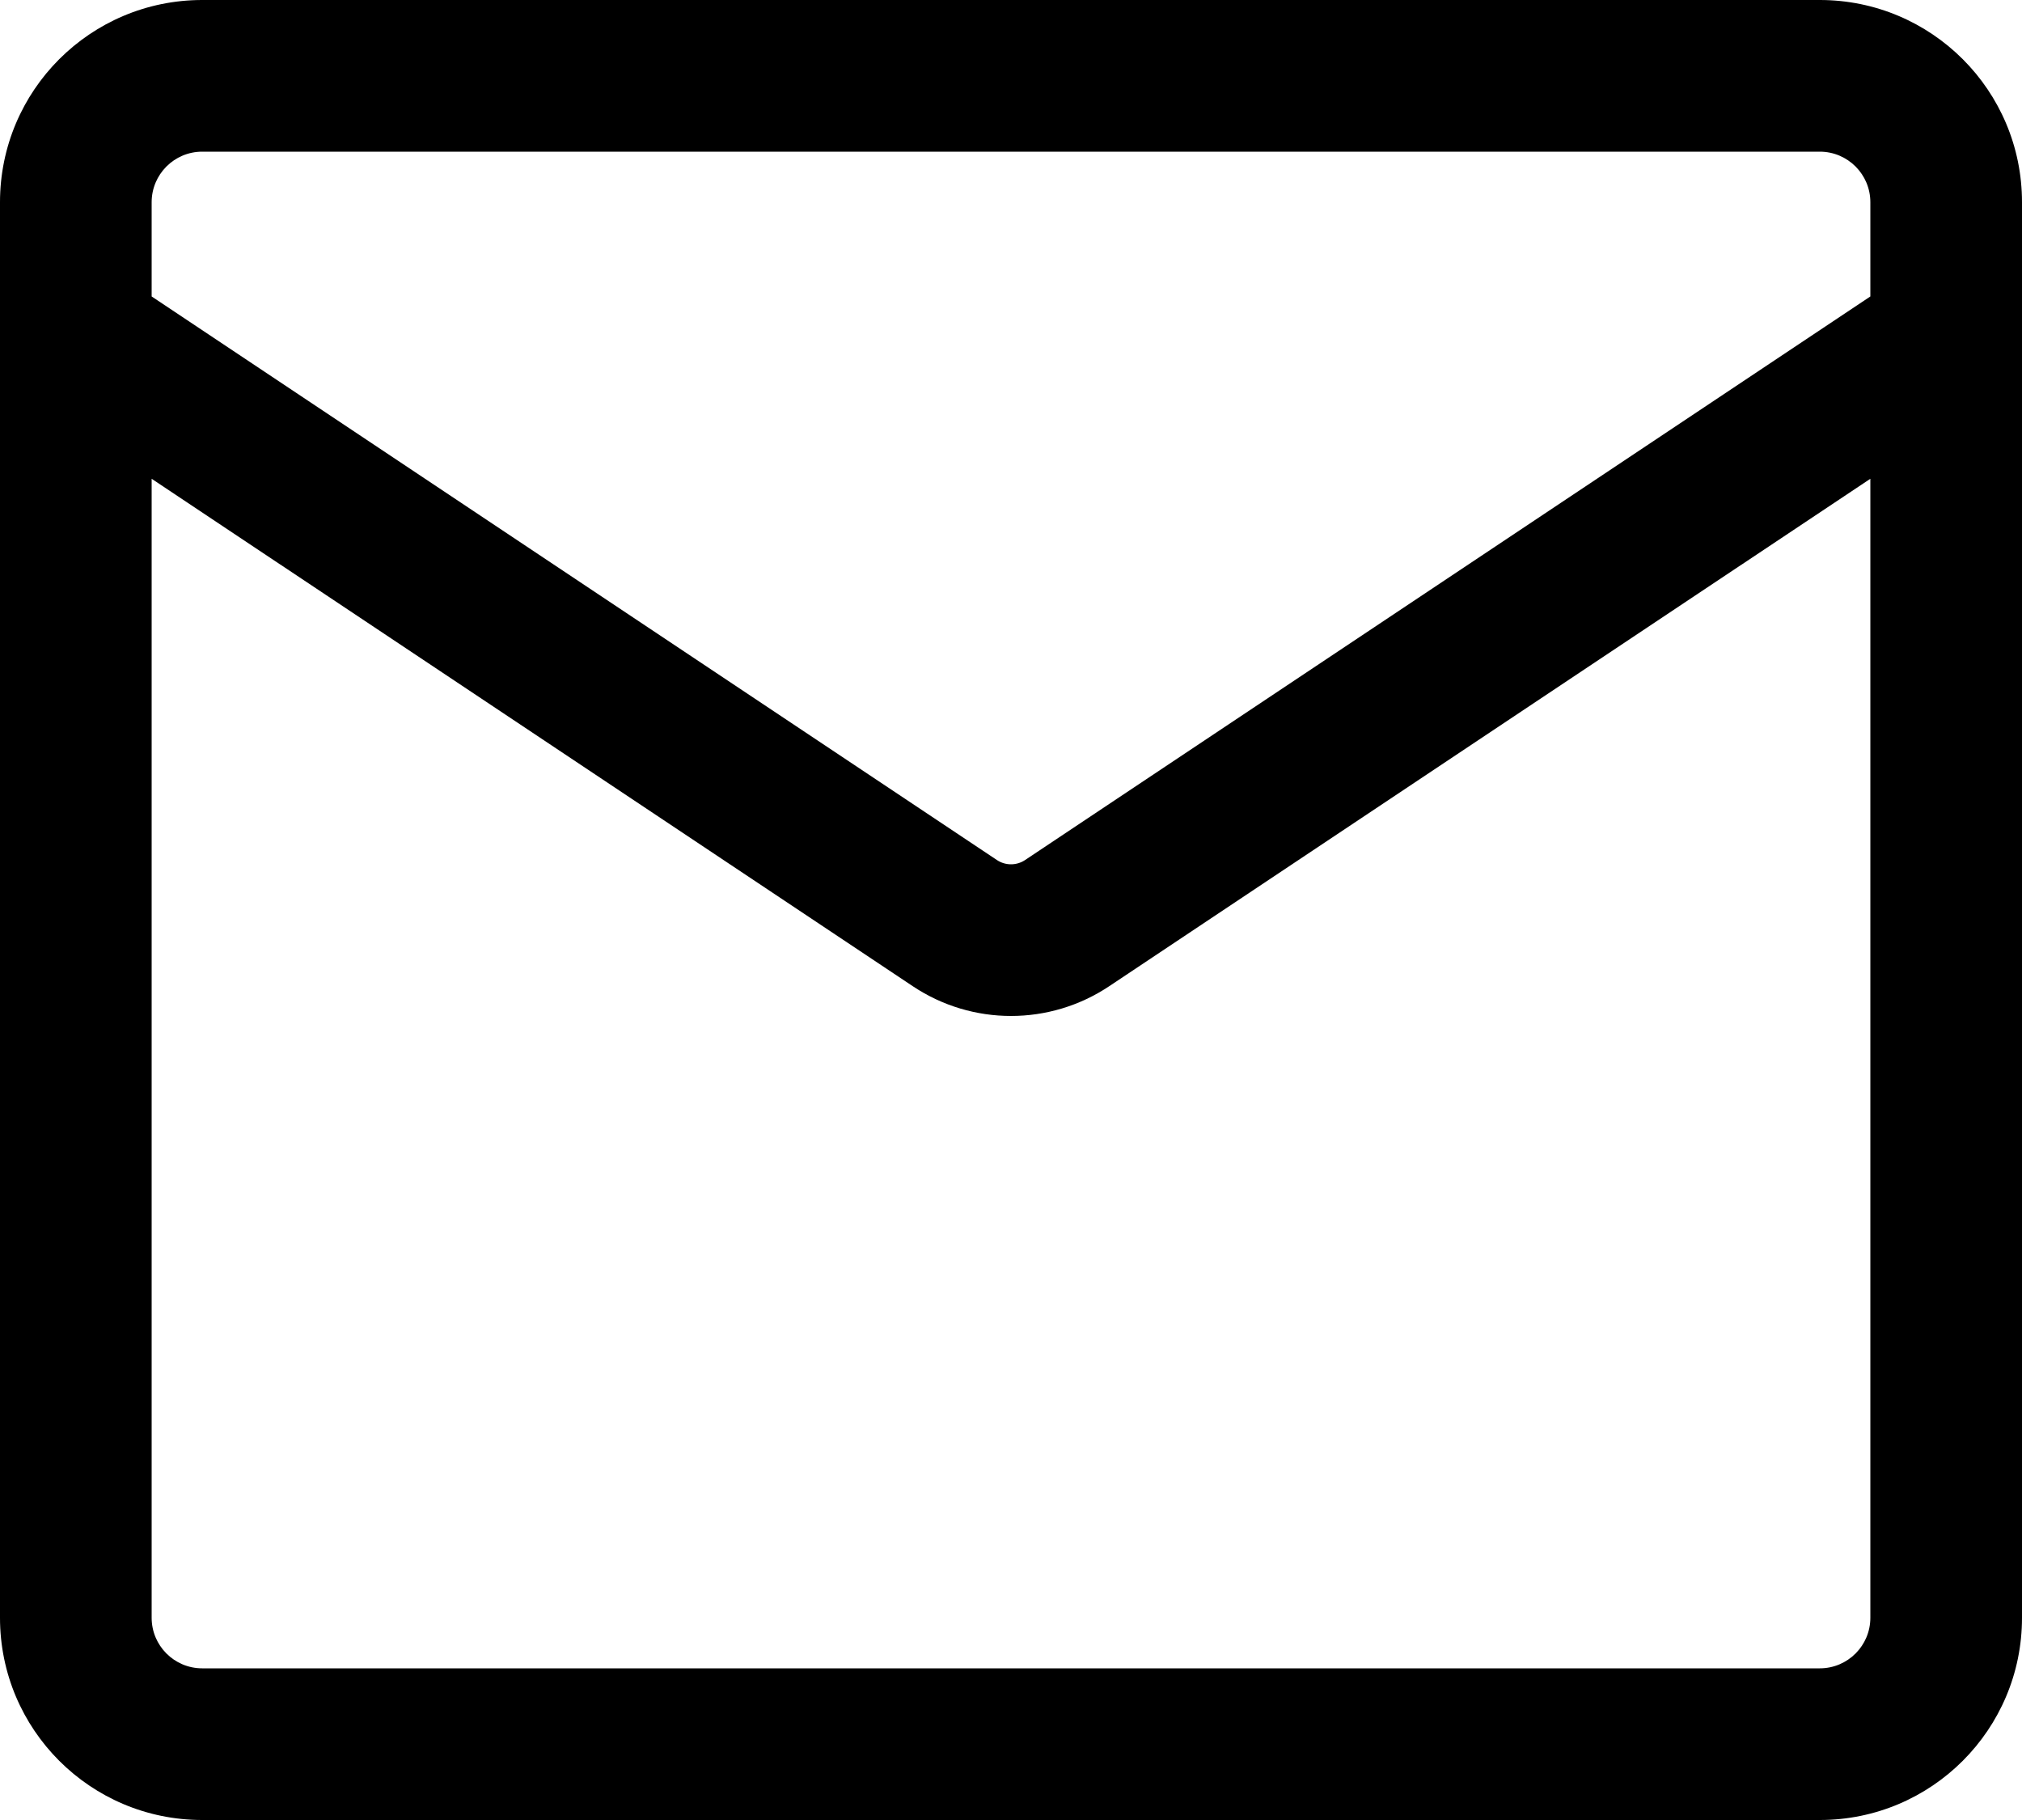 <svg width="20" height="18" viewBox="0 0 20 18" fill="currentcolor" xmlns="http://www.w3.org/2000/svg">
<path fill-rule="evenodd" clip-rule="evenodd" d="M0 2C0 0.895 0.895 0 2 0H18C19.105 0 20 0.895 20 2V16C20 17.105 19.105 18 18 18H2C0.895 18 0 17.105 0 16V2ZM2 1.5H18C18.276 1.5 18.5 1.724 18.5 2V2.932L10.139 8.506C10.055 8.562 9.945 8.562 9.861 8.506L1.5 2.932V2C1.5 1.724 1.724 1.5 2 1.5ZM1.5 4.735V16C1.5 16.276 1.724 16.5 2 16.5H18C18.276 16.5 18.5 16.276 18.5 16V4.735L10.971 9.754C10.383 10.146 9.617 10.146 9.029 9.754L1.5 4.735Z" fill="currentcolor"/>
</svg>
